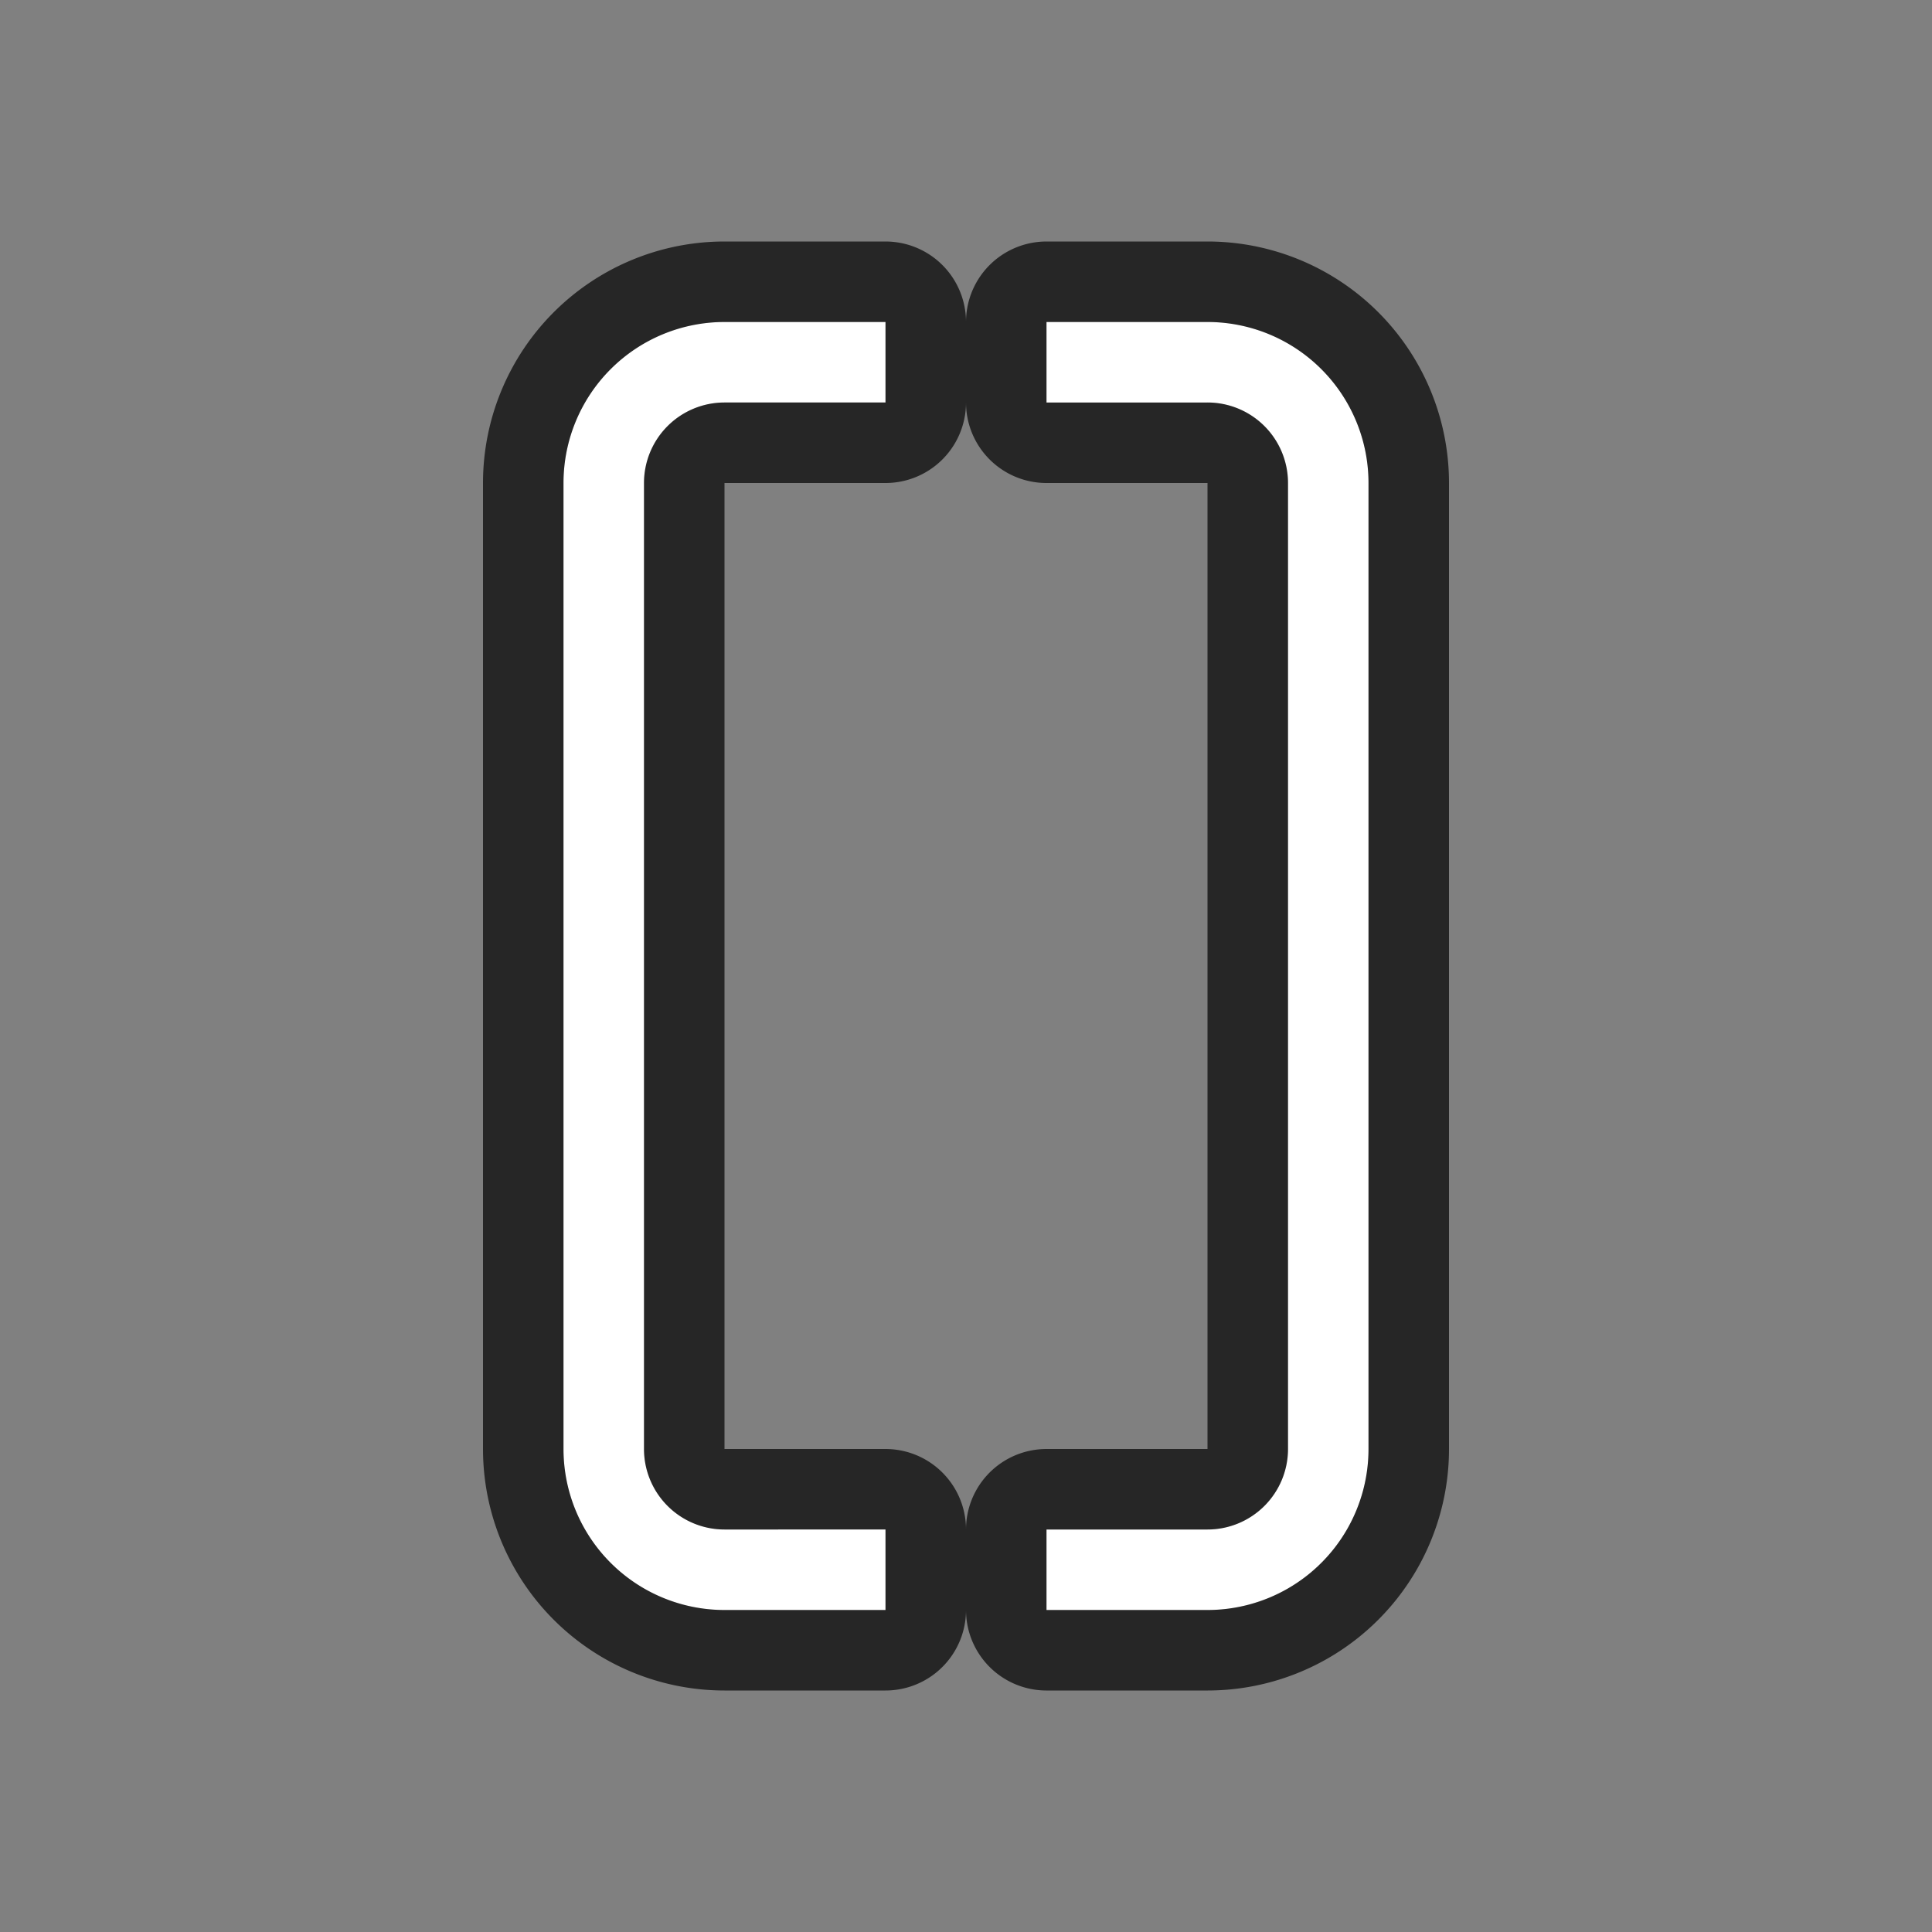 <svg xmlns="http://www.w3.org/2000/svg" viewBox="0 0 24 24"><rect x="0" y="0" width="24" height="24" fill="#808080" stroke="none"/><path d="M9 4a2 2 0 00-2 2v12a2 2 0 002 2h2v-1H9a1 1 0 01-1-1V6a1 1 0 011-1h2V4zm4 0v1h2a1 1 0 011 1v12a1 1 0 01-1 1h-2v1h2a2 2 0 002-2V6a2 2 0 00-2-2z" stroke="#000" opacity=".7" stroke-width="2" stroke-linejoin="round"/><path d="M9 4a2 2 0 00-2 2v12a2 2 0 002 2h2v-1H9a1 1 0 01-1-1V6a1 1 0 011-1h2V4zm4 0v1h2a1 1 0 011 1v12a1 1 0 01-1 1h-2v1h2a2 2 0 002-2V6a2 2 0 00-2-2z" fill="#fff"/></svg>